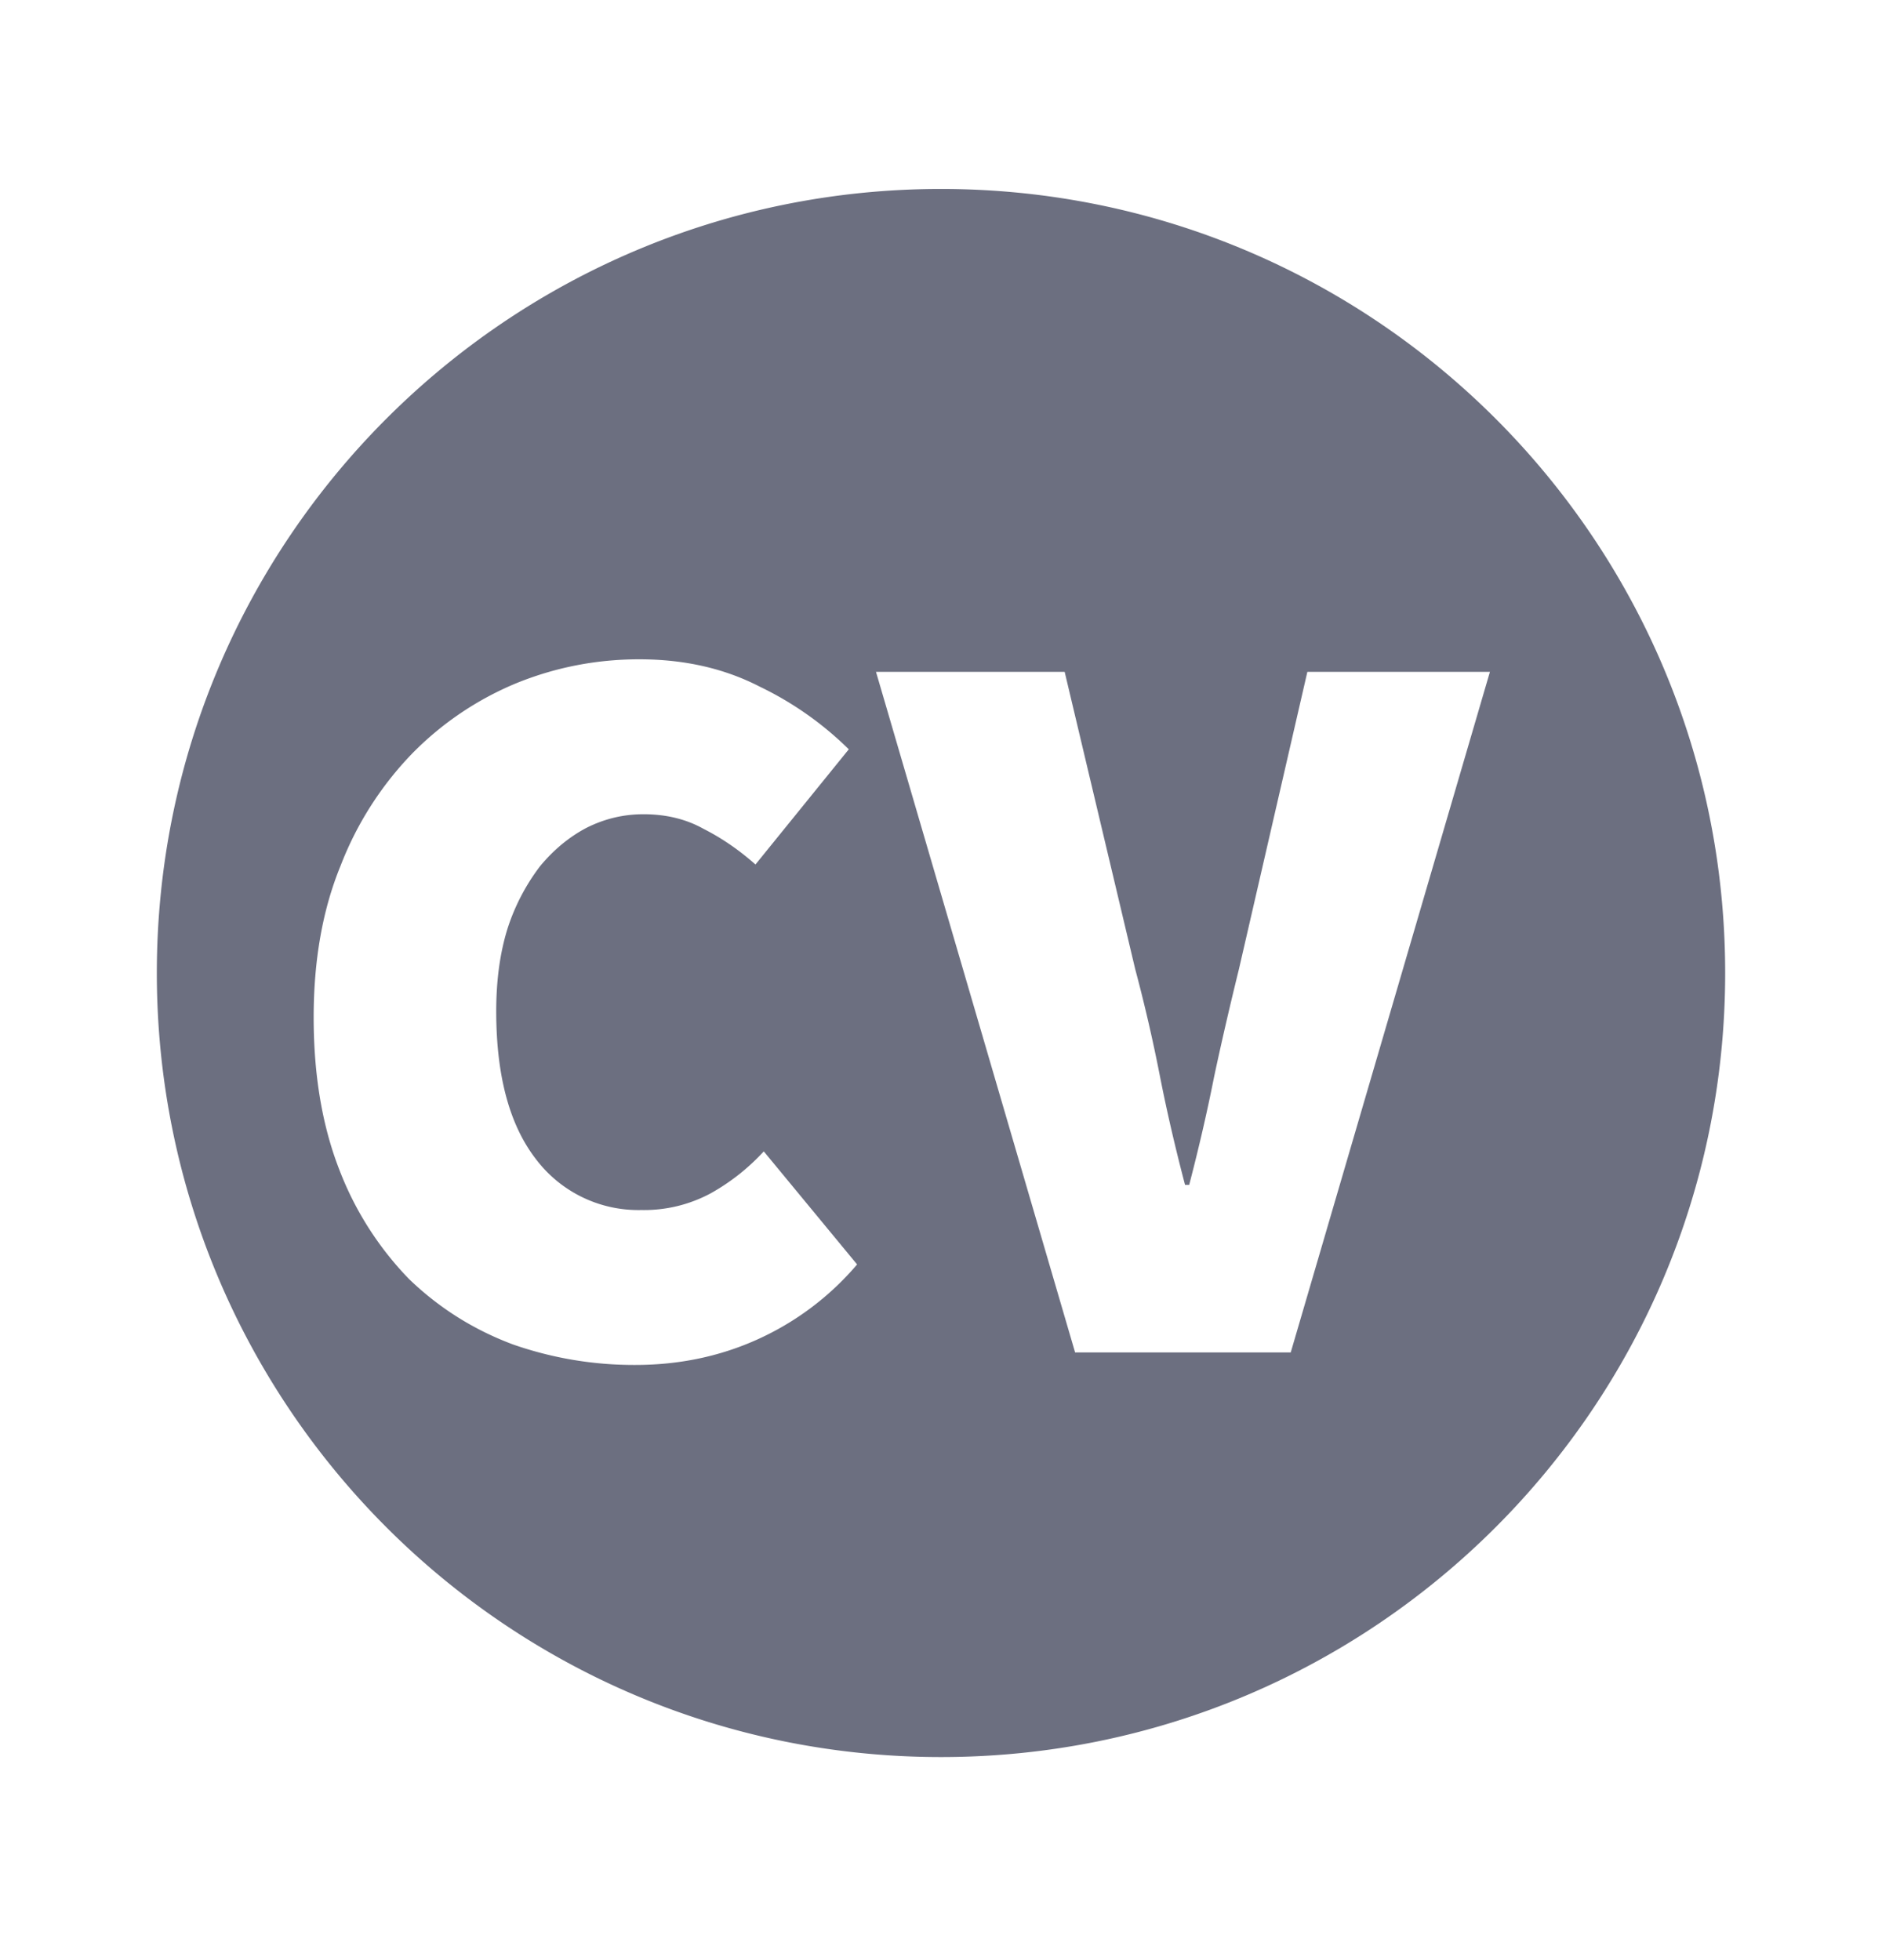 <svg xmlns="http://www.w3.org/2000/svg" width="24" height="25" fill="none" viewBox="0 0 24 25">
  <path fill="#6C6F80" fill-rule="evenodd" d="M12 22.41c5.523 0 10-4.478 10-10 0-5.524-4.477-10-10-10s-10 4.476-10 10c0 5.522 4.477 10 10 10Zm-5.474-5.268a4.68 4.68 0 0 0 1.574.267c.555 0 1.071-.107 1.547-.32a3.619 3.619 0 0 0 1.283-.962l-1.19-1.442a2.72 2.72 0 0 1-.675.534 1.79 1.79 0 0 1-.886.214 1.636 1.636 0 0 1-1.349-.655c-.335-.436-.502-1.063-.502-1.882 0-.392.048-.744.145-1.055a2.66 2.66 0 0 1 .41-.788c.176-.214.375-.378.595-.494.23-.116.472-.174.728-.174.29 0 .546.063.767.187.229.116.45.267.661.454l1.19-1.469a4.214 4.214 0 0 0-1.137-.8c-.45-.232-.961-.348-1.534-.348-.547 0-1.071.102-1.574.307a4.009 4.009 0 0 0-1.323.895 4.26 4.26 0 0 0-.912 1.429C4.114 11.6 4 12.246 4 12.976c0 .739.11 1.388.33 1.95a4.11 4.11 0 0 0 .887 1.388c.379.365.815.641 1.31.828Zm4.645-8.573 2.539 8.68h2.75L19 8.569h-2.328l-.873 3.793c-.114.463-.22.92-.317 1.375-.088.445-.194.903-.317 1.375h-.053c-.124-.472-.23-.93-.318-1.375a20.566 20.566 0 0 0-.317-1.375l-.9-3.793h-2.406Z" clip-rule="evenodd"/>
</svg>
